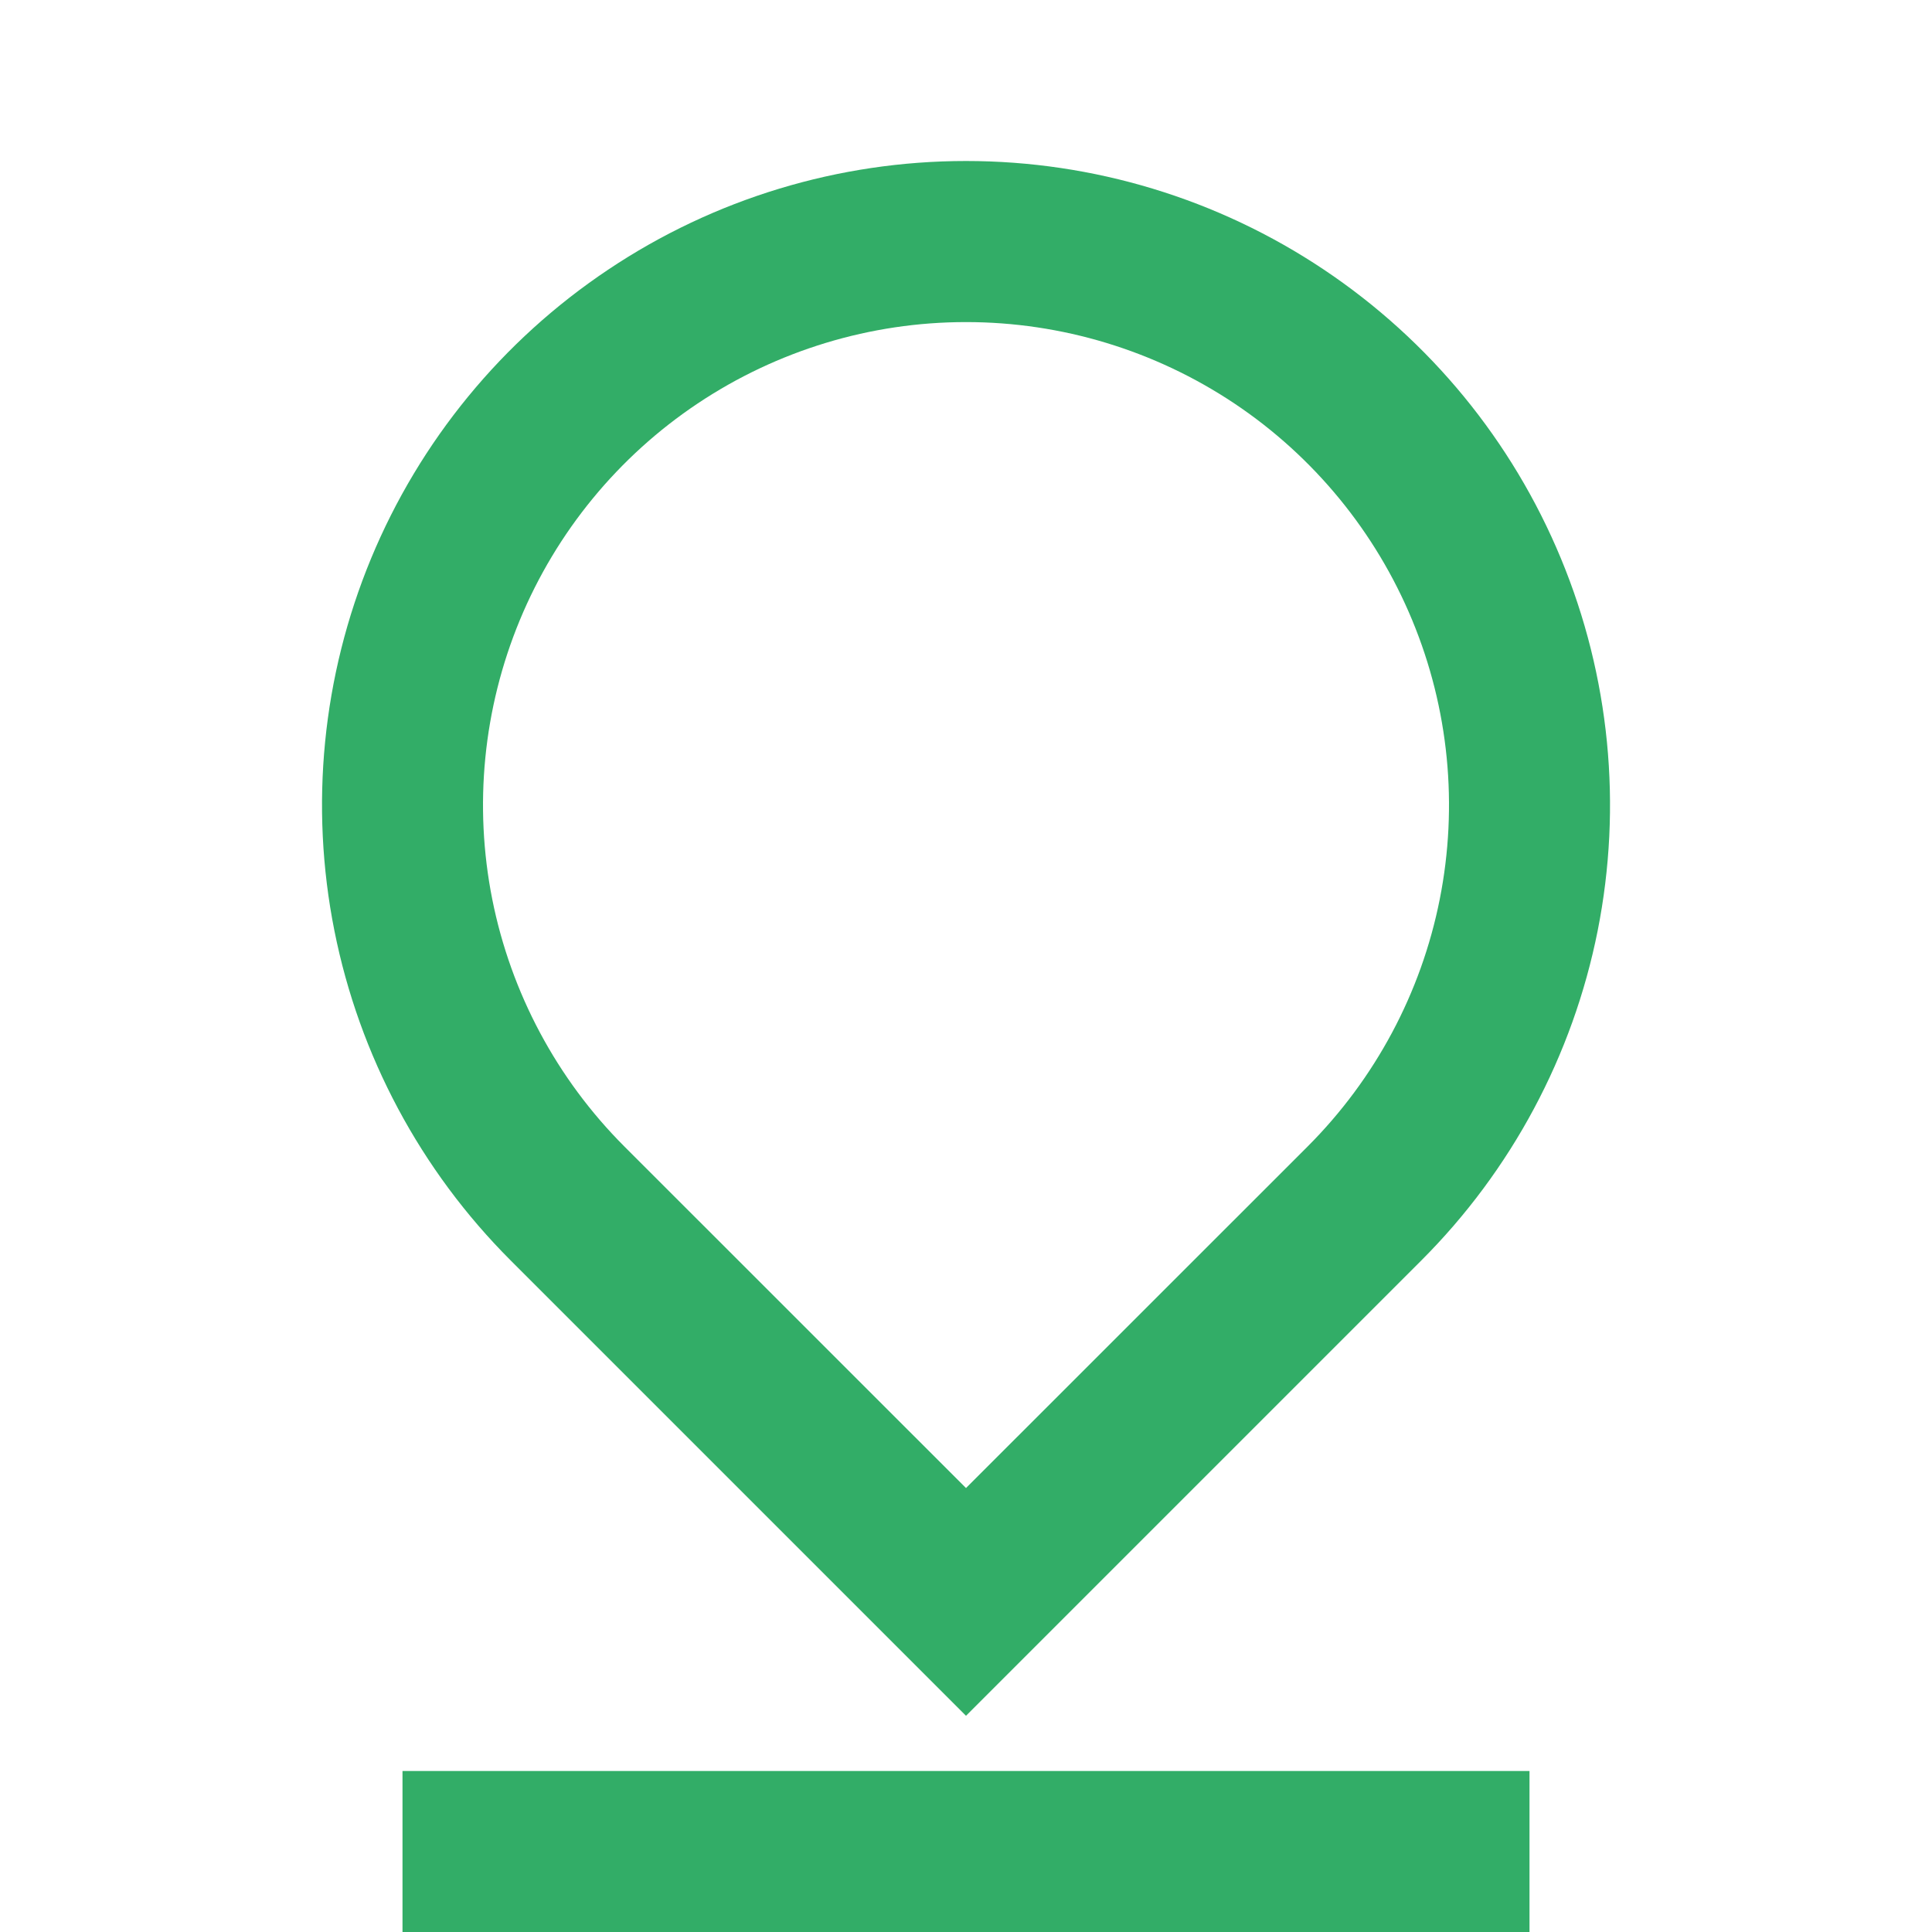 <svg width="24" height="24" viewBox="0 0 24 24" fill="none" xmlns="http://www.w3.org/2000/svg">
<g clip-path="url(#clip0_43_150)">
<path d="M12 18.485L16.243 14.243C17.082 13.404 17.654 12.335 17.885 11.171C18.116 10.007 17.998 8.801 17.543 7.704C17.089 6.608 16.32 5.671 15.334 5.012C14.347 4.353 13.187 4.001 12 4.001C10.814 4.001 9.654 4.353 8.667 5.012C7.68 5.671 6.911 6.608 6.457 7.704C6.003 8.801 5.884 10.007 6.115 11.171C6.347 12.335 6.918 13.404 7.757 14.243L12 18.485ZM17.657 15.657L12 21.314L6.343 15.657C5.224 14.538 4.463 13.113 4.154 11.561C3.845 10.009 4.004 8.401 4.609 6.939C5.215 5.477 6.24 4.228 7.556 3.349C8.871 2.469 10.418 2 12 2C13.582 2 15.129 2.469 16.445 3.349C17.76 4.228 18.786 5.477 19.391 6.939C19.997 8.401 20.155 10.009 19.847 11.561C19.538 13.113 18.776 14.538 17.657 15.657ZM5 22H19V24H5V22Z" fill="#32AD67"/>
</g>
<defs>
<clipPath id="clip0_43_150">
<rect width="24" height="24" fill="white" transform="translate(0)"/>
</clipPath>
</defs>
</svg>

